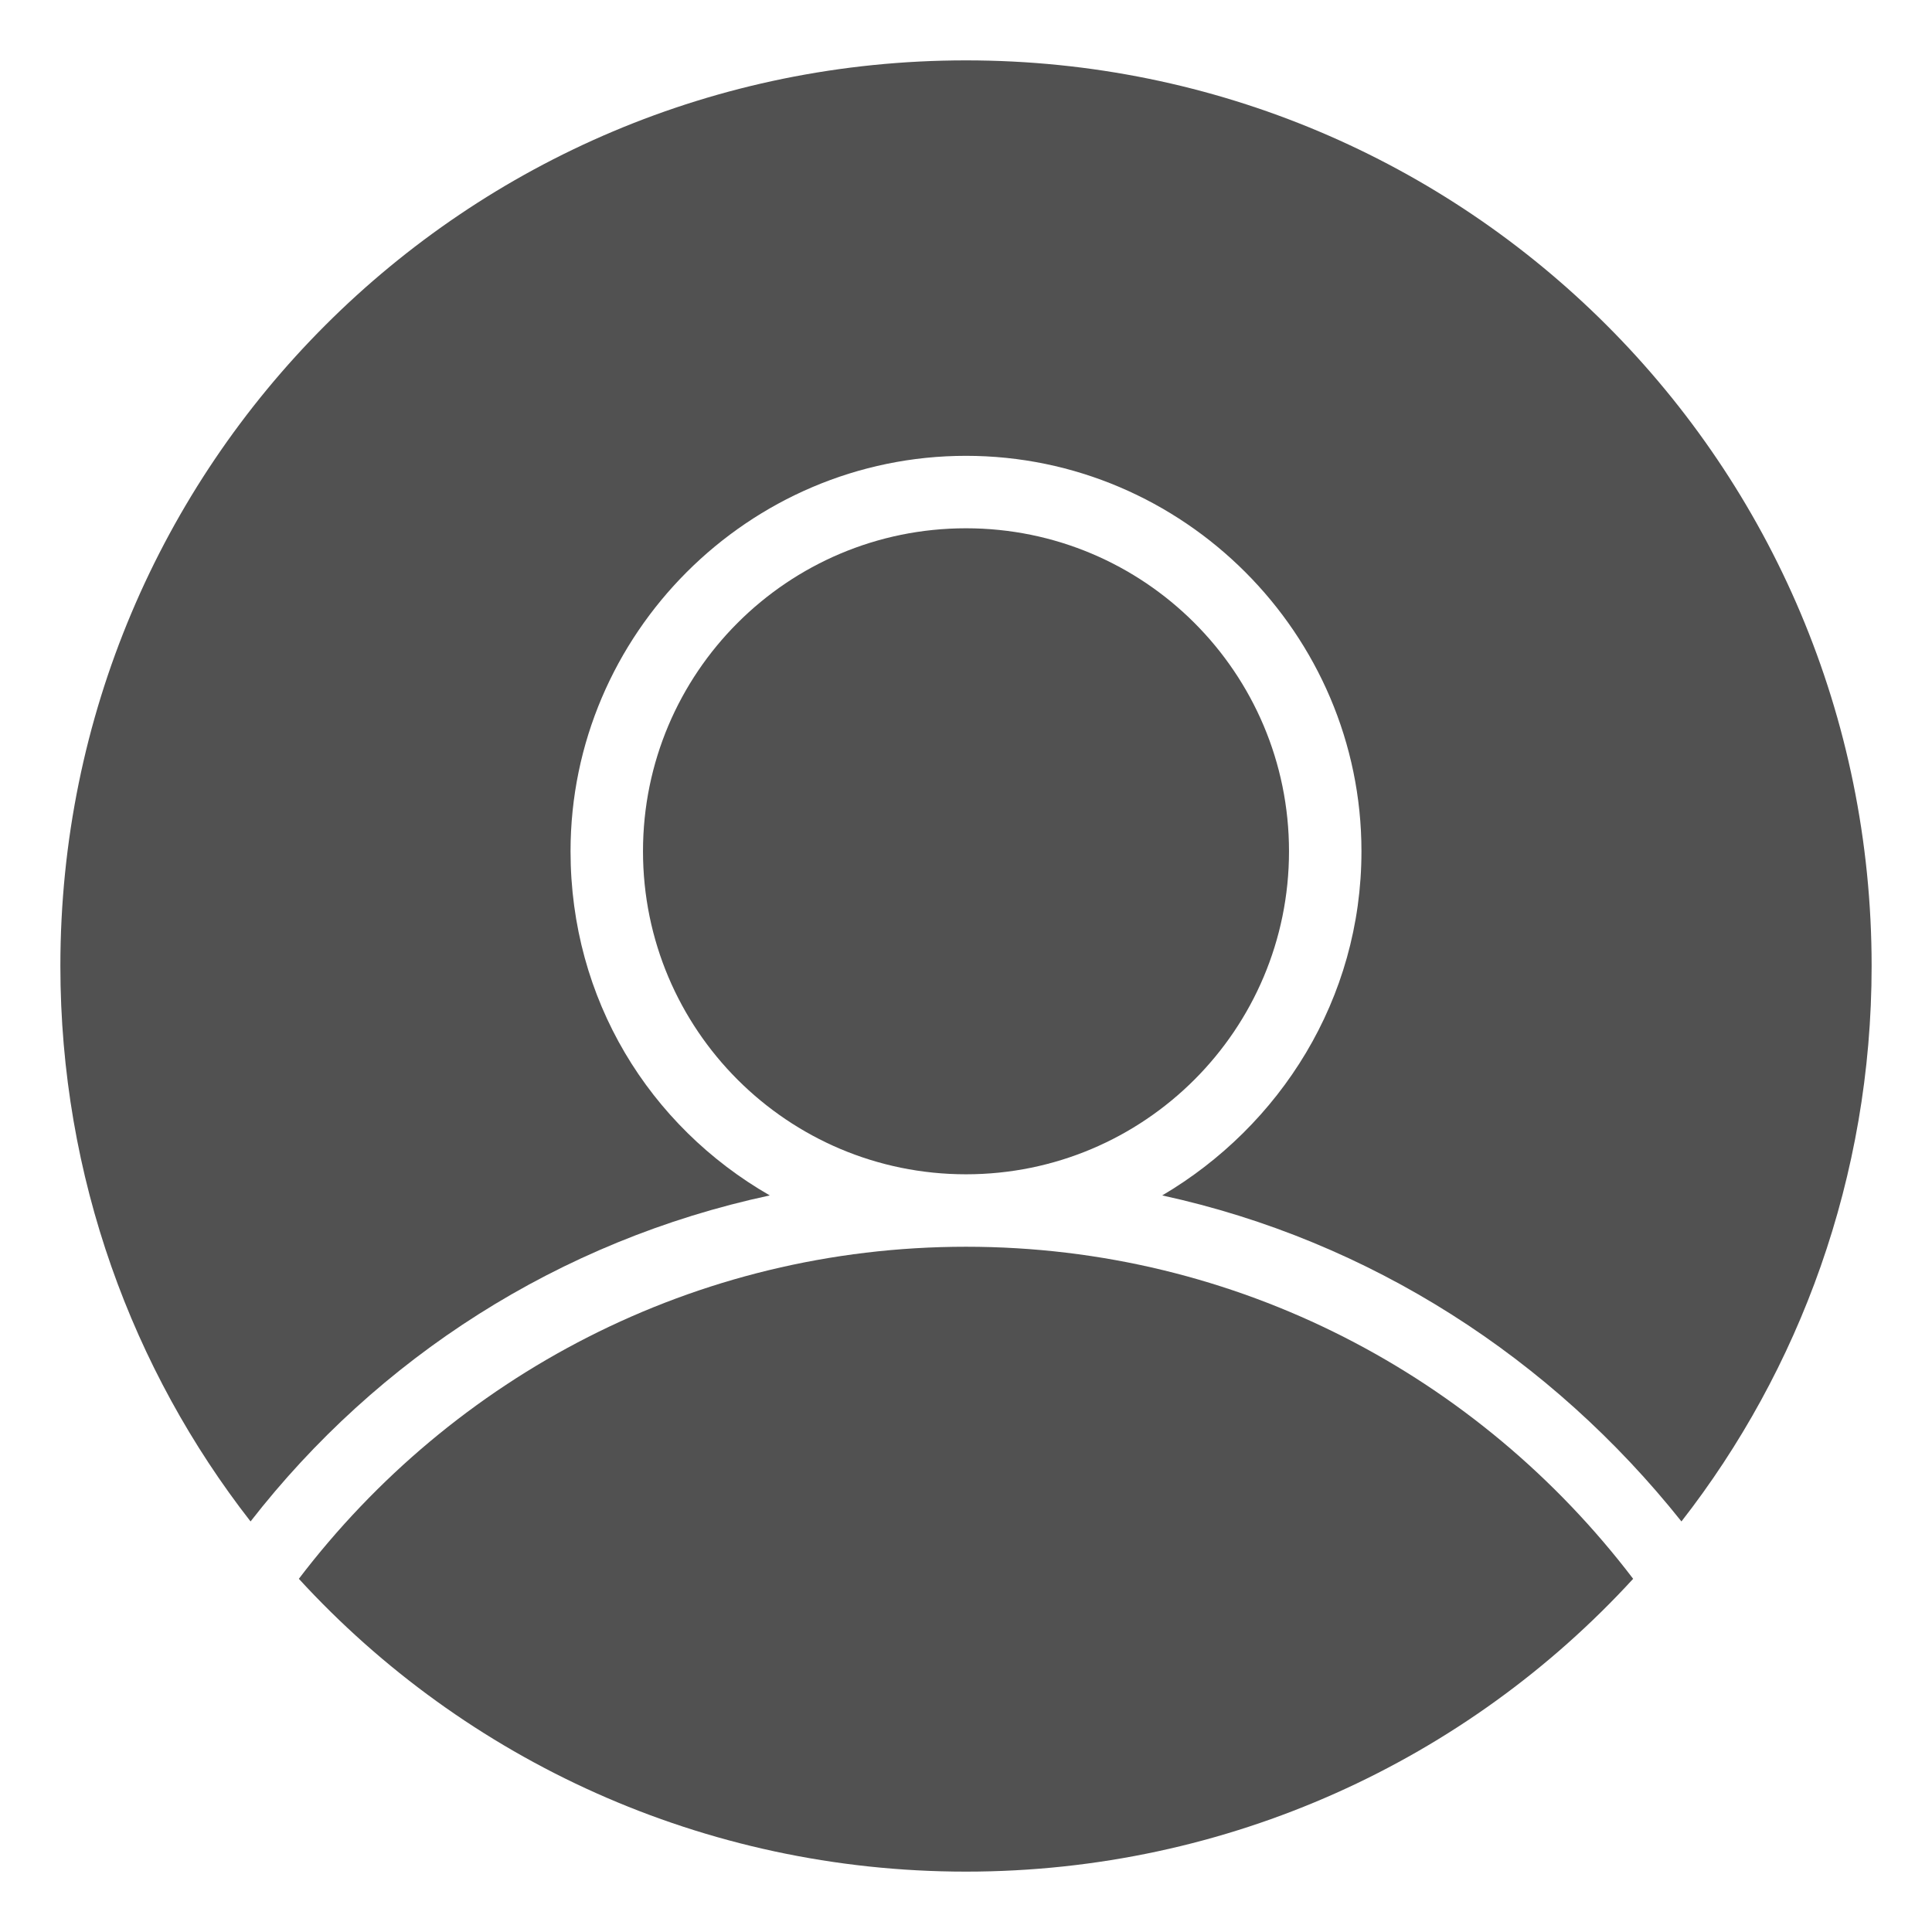 <?xml version="1.0" standalone="no"?><!DOCTYPE svg PUBLIC "-//W3C//DTD SVG 1.1//EN" "http://www.w3.org/Graphics/SVG/1.1/DTD/svg11.dtd"><svg class="icon" width="128px" height="128.00px" viewBox="0 0 1024 1024" version="1.1" xmlns="http://www.w3.org/2000/svg"><path d="M340.8 451.2c0 94.552 76.649 171.2 171.2 171.2s171.2-76.649 171.2-171.2c0-94.552-76.649-171.2-171.2-171.2-94.552 0-171.2 76.649-171.2 171.2z" fill="#515151" /><path d="M512 660.8c-144 0-272 68.8-353.6 176 88 96 214.4 155.2 353.6 155.2 139.2 0 265.6-59.2 353.6-155.2-81.6-107.2-209.6-176-353.6-176z" fill="#515151" /><path d="M512 32c-265.6 0-480 214.4-480 480 0 112 38.4 214.4 100.8 294.4 67.2-86.4 163.2-148.8 275.2-172.8-64-36.8-105.6-104-105.6-182.4 0-115.2 94.4-209.6 209.6-209.6 115.2 0 209.6 94.4 209.6 209.6 0 78.4-43.2 145.6-105.6 182.4 110.4 24 206.4 86.4 275.2 172.8 62.4-80 100.8-182.4 100.8-294.4 0-265.6-214.4-480-480-480z" fill="#515151" /></svg>